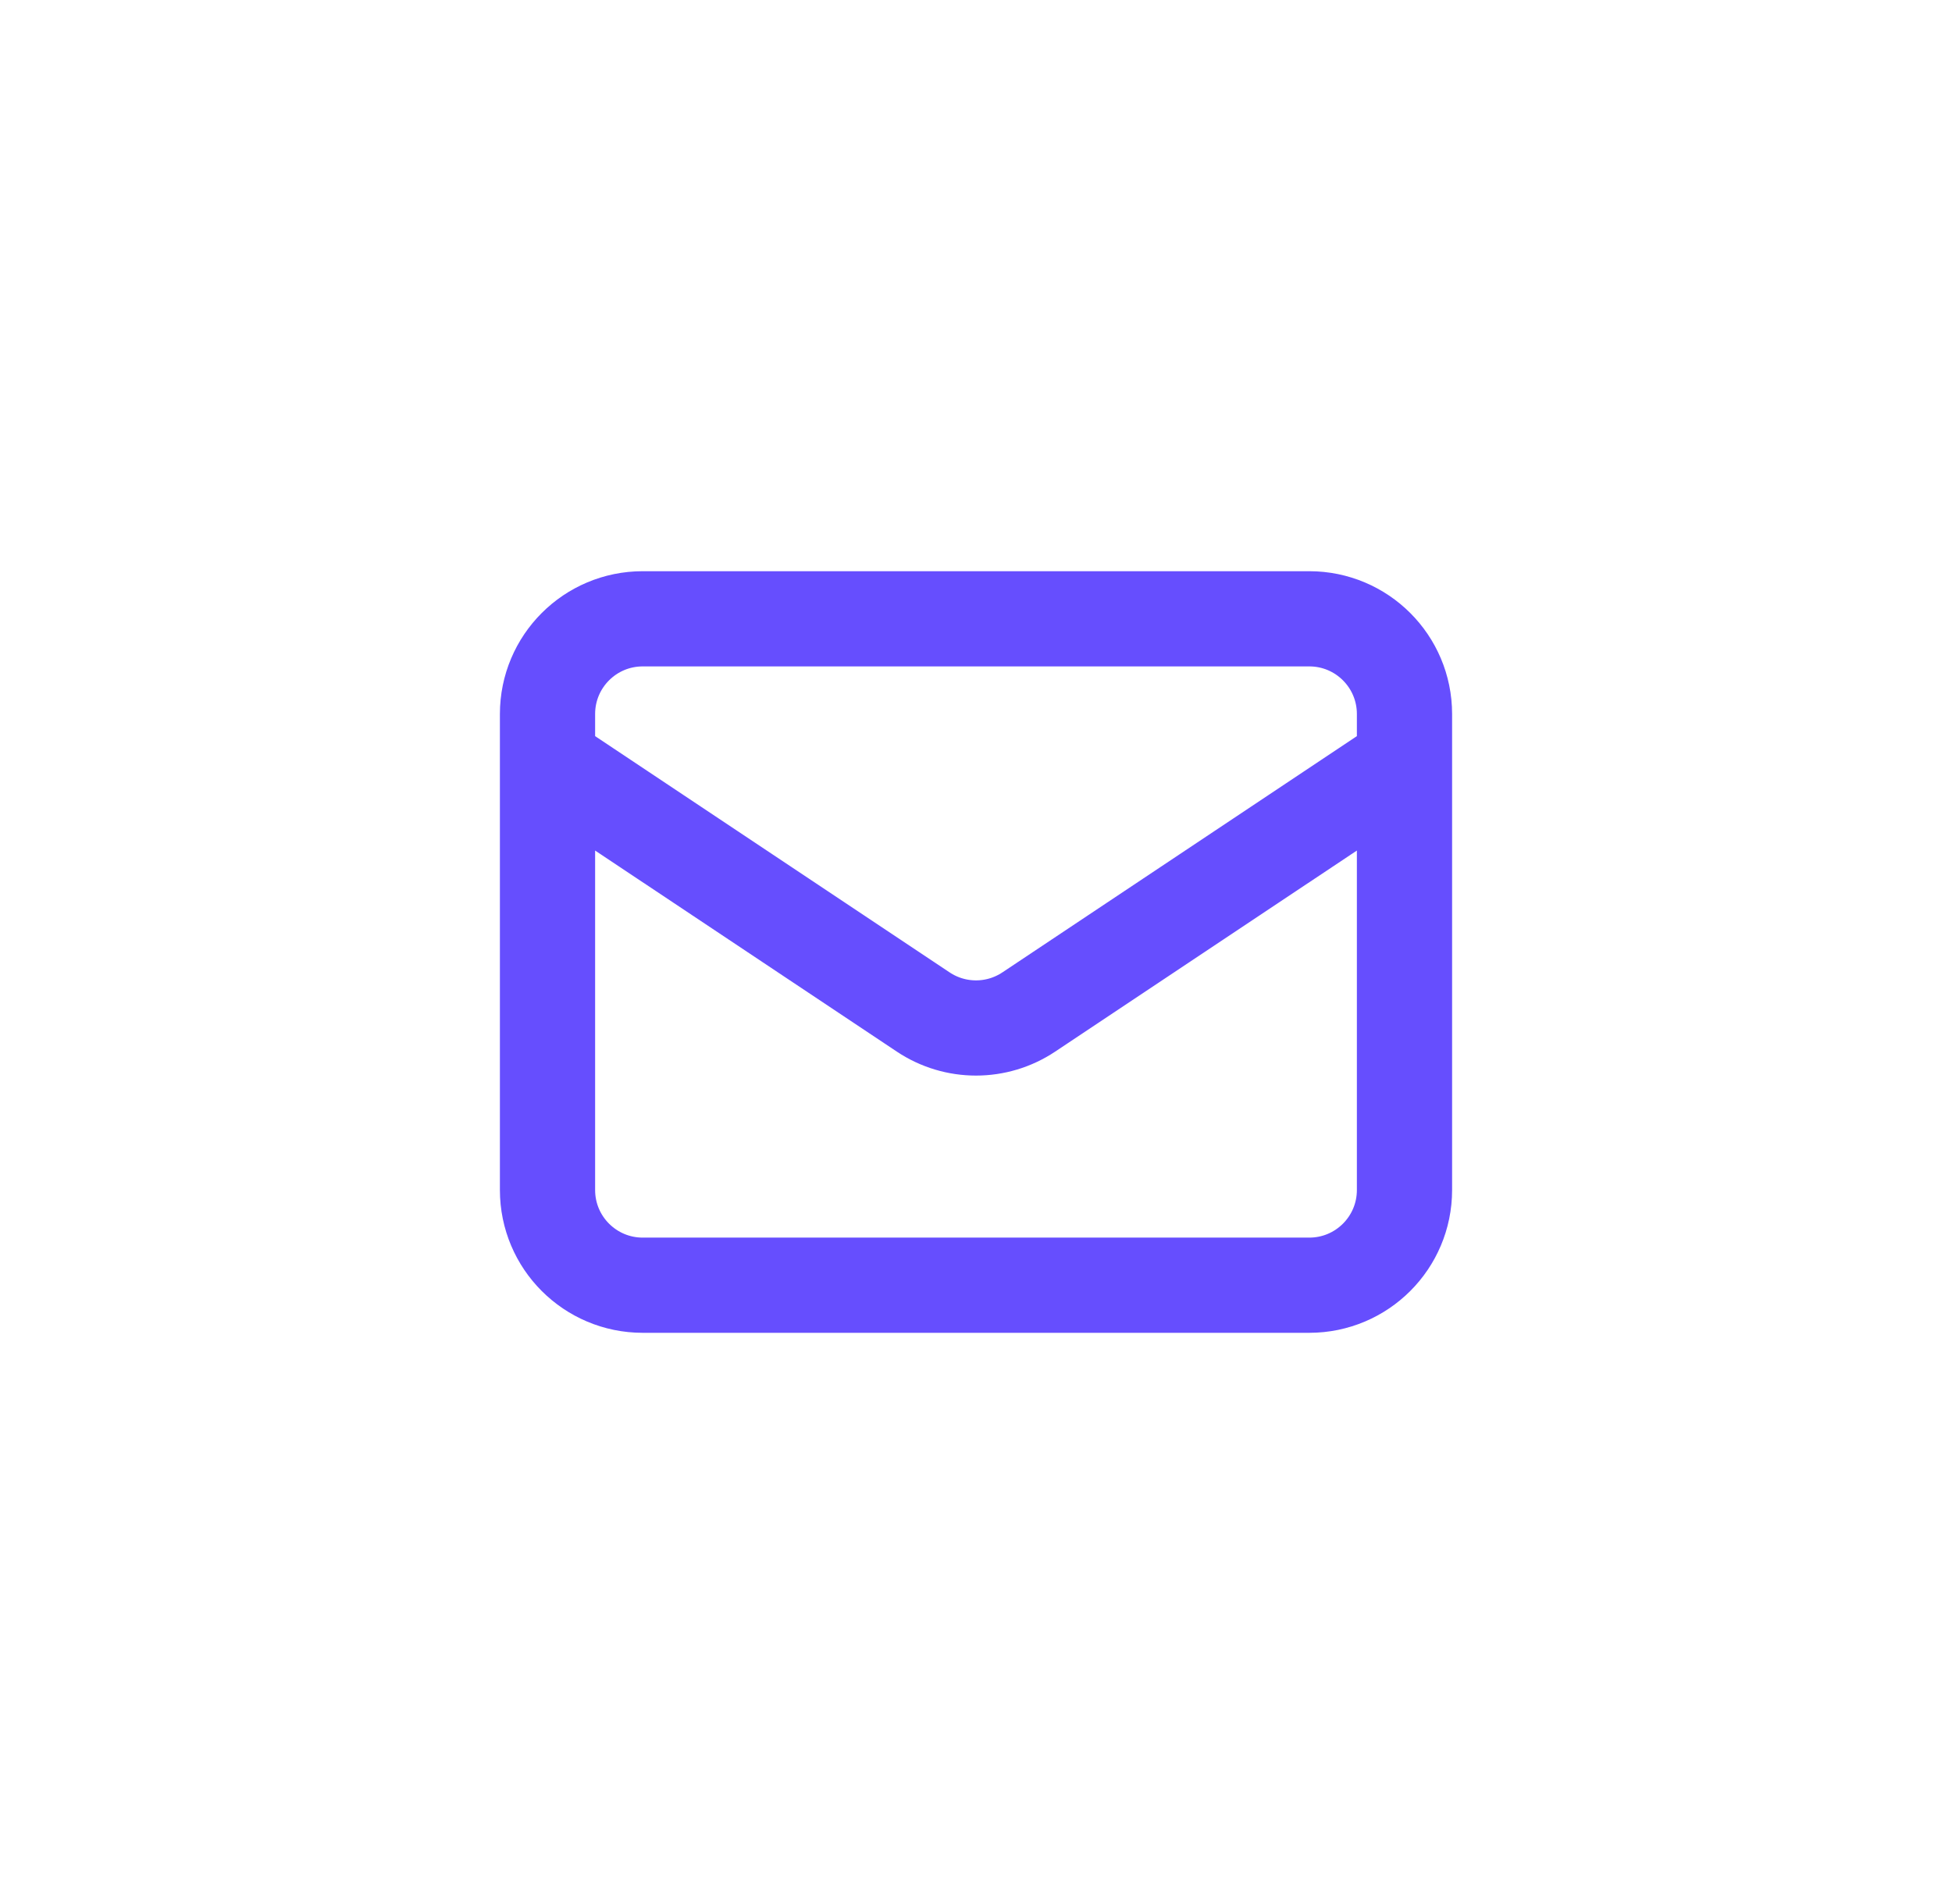 <svg width="41" height="40" viewBox="0 0 41 40" fill="none" xmlns="http://www.w3.org/2000/svg">
<g clip-path="url(#clip0_9771_10922)">
<path d="M11.5 16L19.391 21.26C20.062 21.708 20.938 21.708 21.609 21.26L29.5 16M13.5 27H27.5C28.605 27 29.5 26.105 29.5 25V15C29.5 13.895 28.605 13 27.5 13H13.5C12.395 13 11.5 13.895 11.5 15V25C11.5 26.105 12.395 27 13.5 27Z" stroke="#664EFE" stroke-width="2" stroke-linecap="round" stroke-linejoin="round"/>
</g>
<defs>
<clipPath id="clip0_9771_10922">
<rect x="0.5" width="40" height="40" rx="20" fill="white"/>
</clipPath>
</defs>
</svg>
